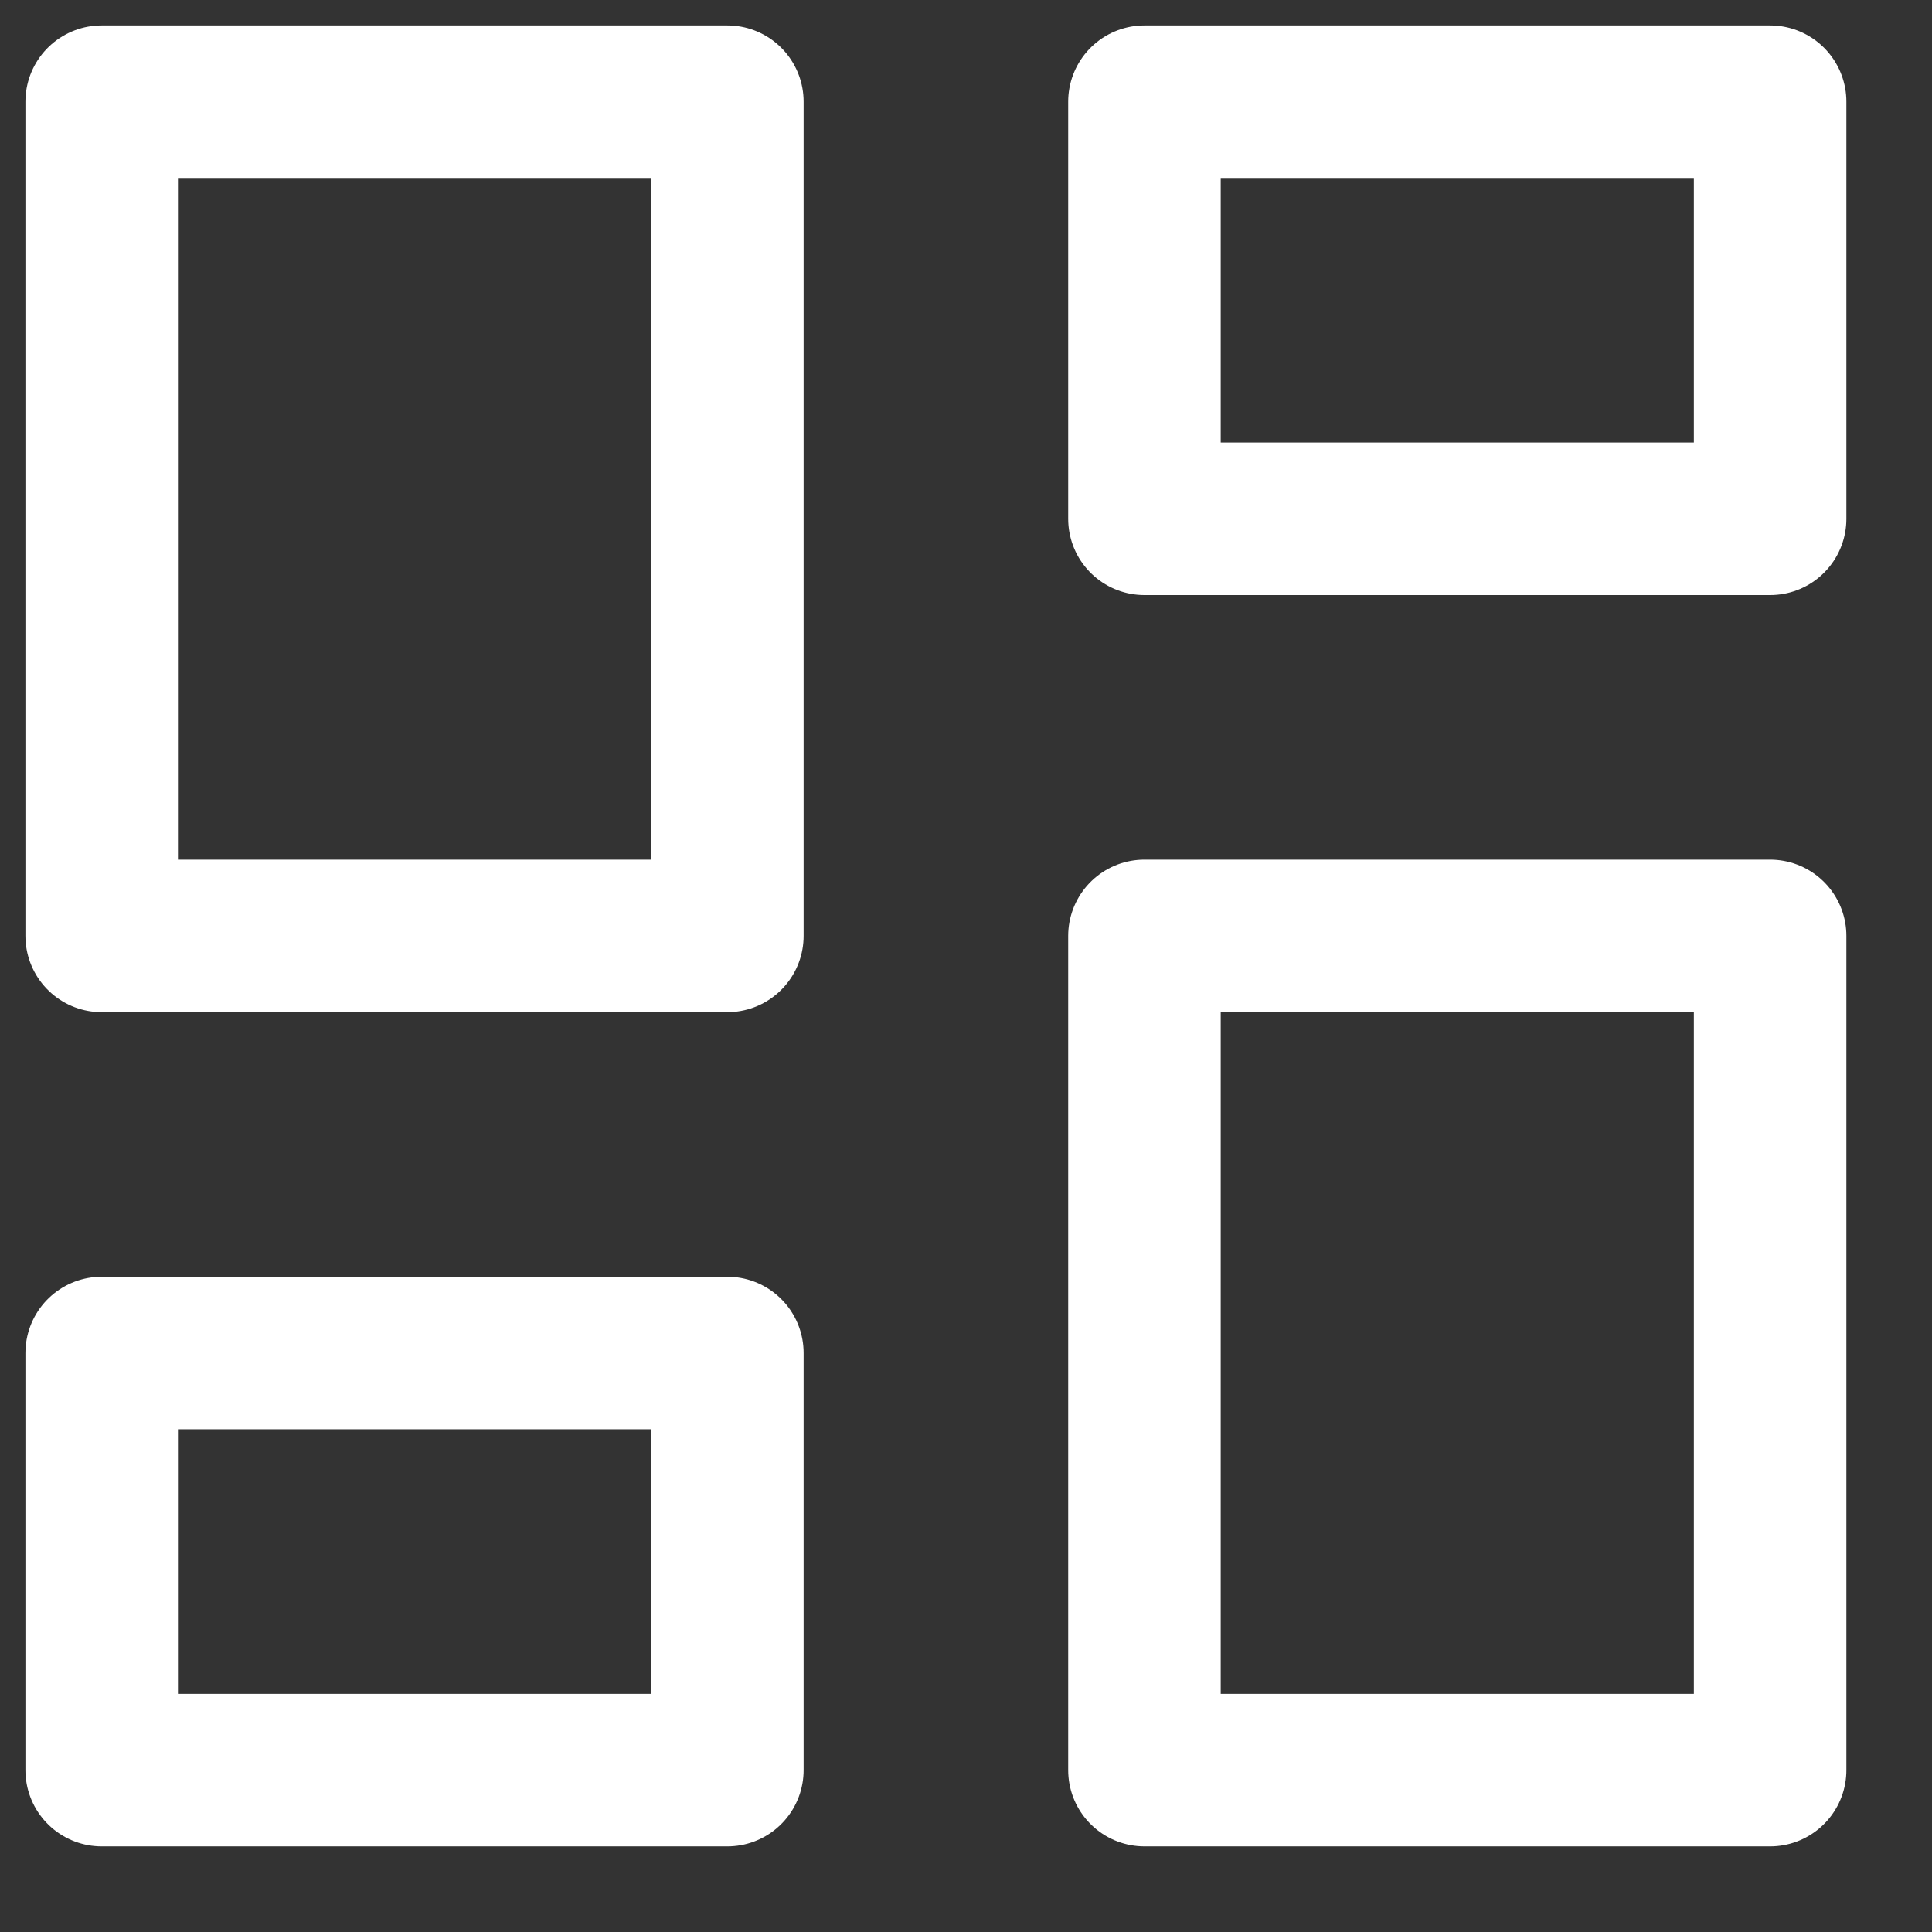 <svg width="19" height="19" viewBox="0 0 19 19" fill="none" xmlns="http://www.w3.org/2000/svg">
<rect x="0" y="0" width="19" height="19" fill="#333333" stroke="none"/>
<path d="M1 1H7.153V9.204H1V1Z" stroke="currentColor" style="stroke:white;stroke-opacity:1;" stroke-width="1.5" stroke-linecap="round" stroke-linejoin="round"/>
<path d="M1 13.306H7.153V17.408H1V13.306Z" stroke="currentColor" style="stroke:white;stroke-opacity:1;" stroke-width="1.5" stroke-linecap="round" stroke-linejoin="round"/>
<path d="M11.255 9.204H17.408V17.408H11.255V9.204Z" stroke="currentColor" style="stroke:white;stroke-opacity:1;" stroke-width="1.5" stroke-linecap="round" stroke-linejoin="round"/>
<path d="M11.255 1H17.408V5.102H11.255V1Z" stroke="currentColor" style="stroke:white;stroke-opacity:1;" stroke-width="1.5" stroke-linecap="round" stroke-linejoin="round"/>
</svg>
